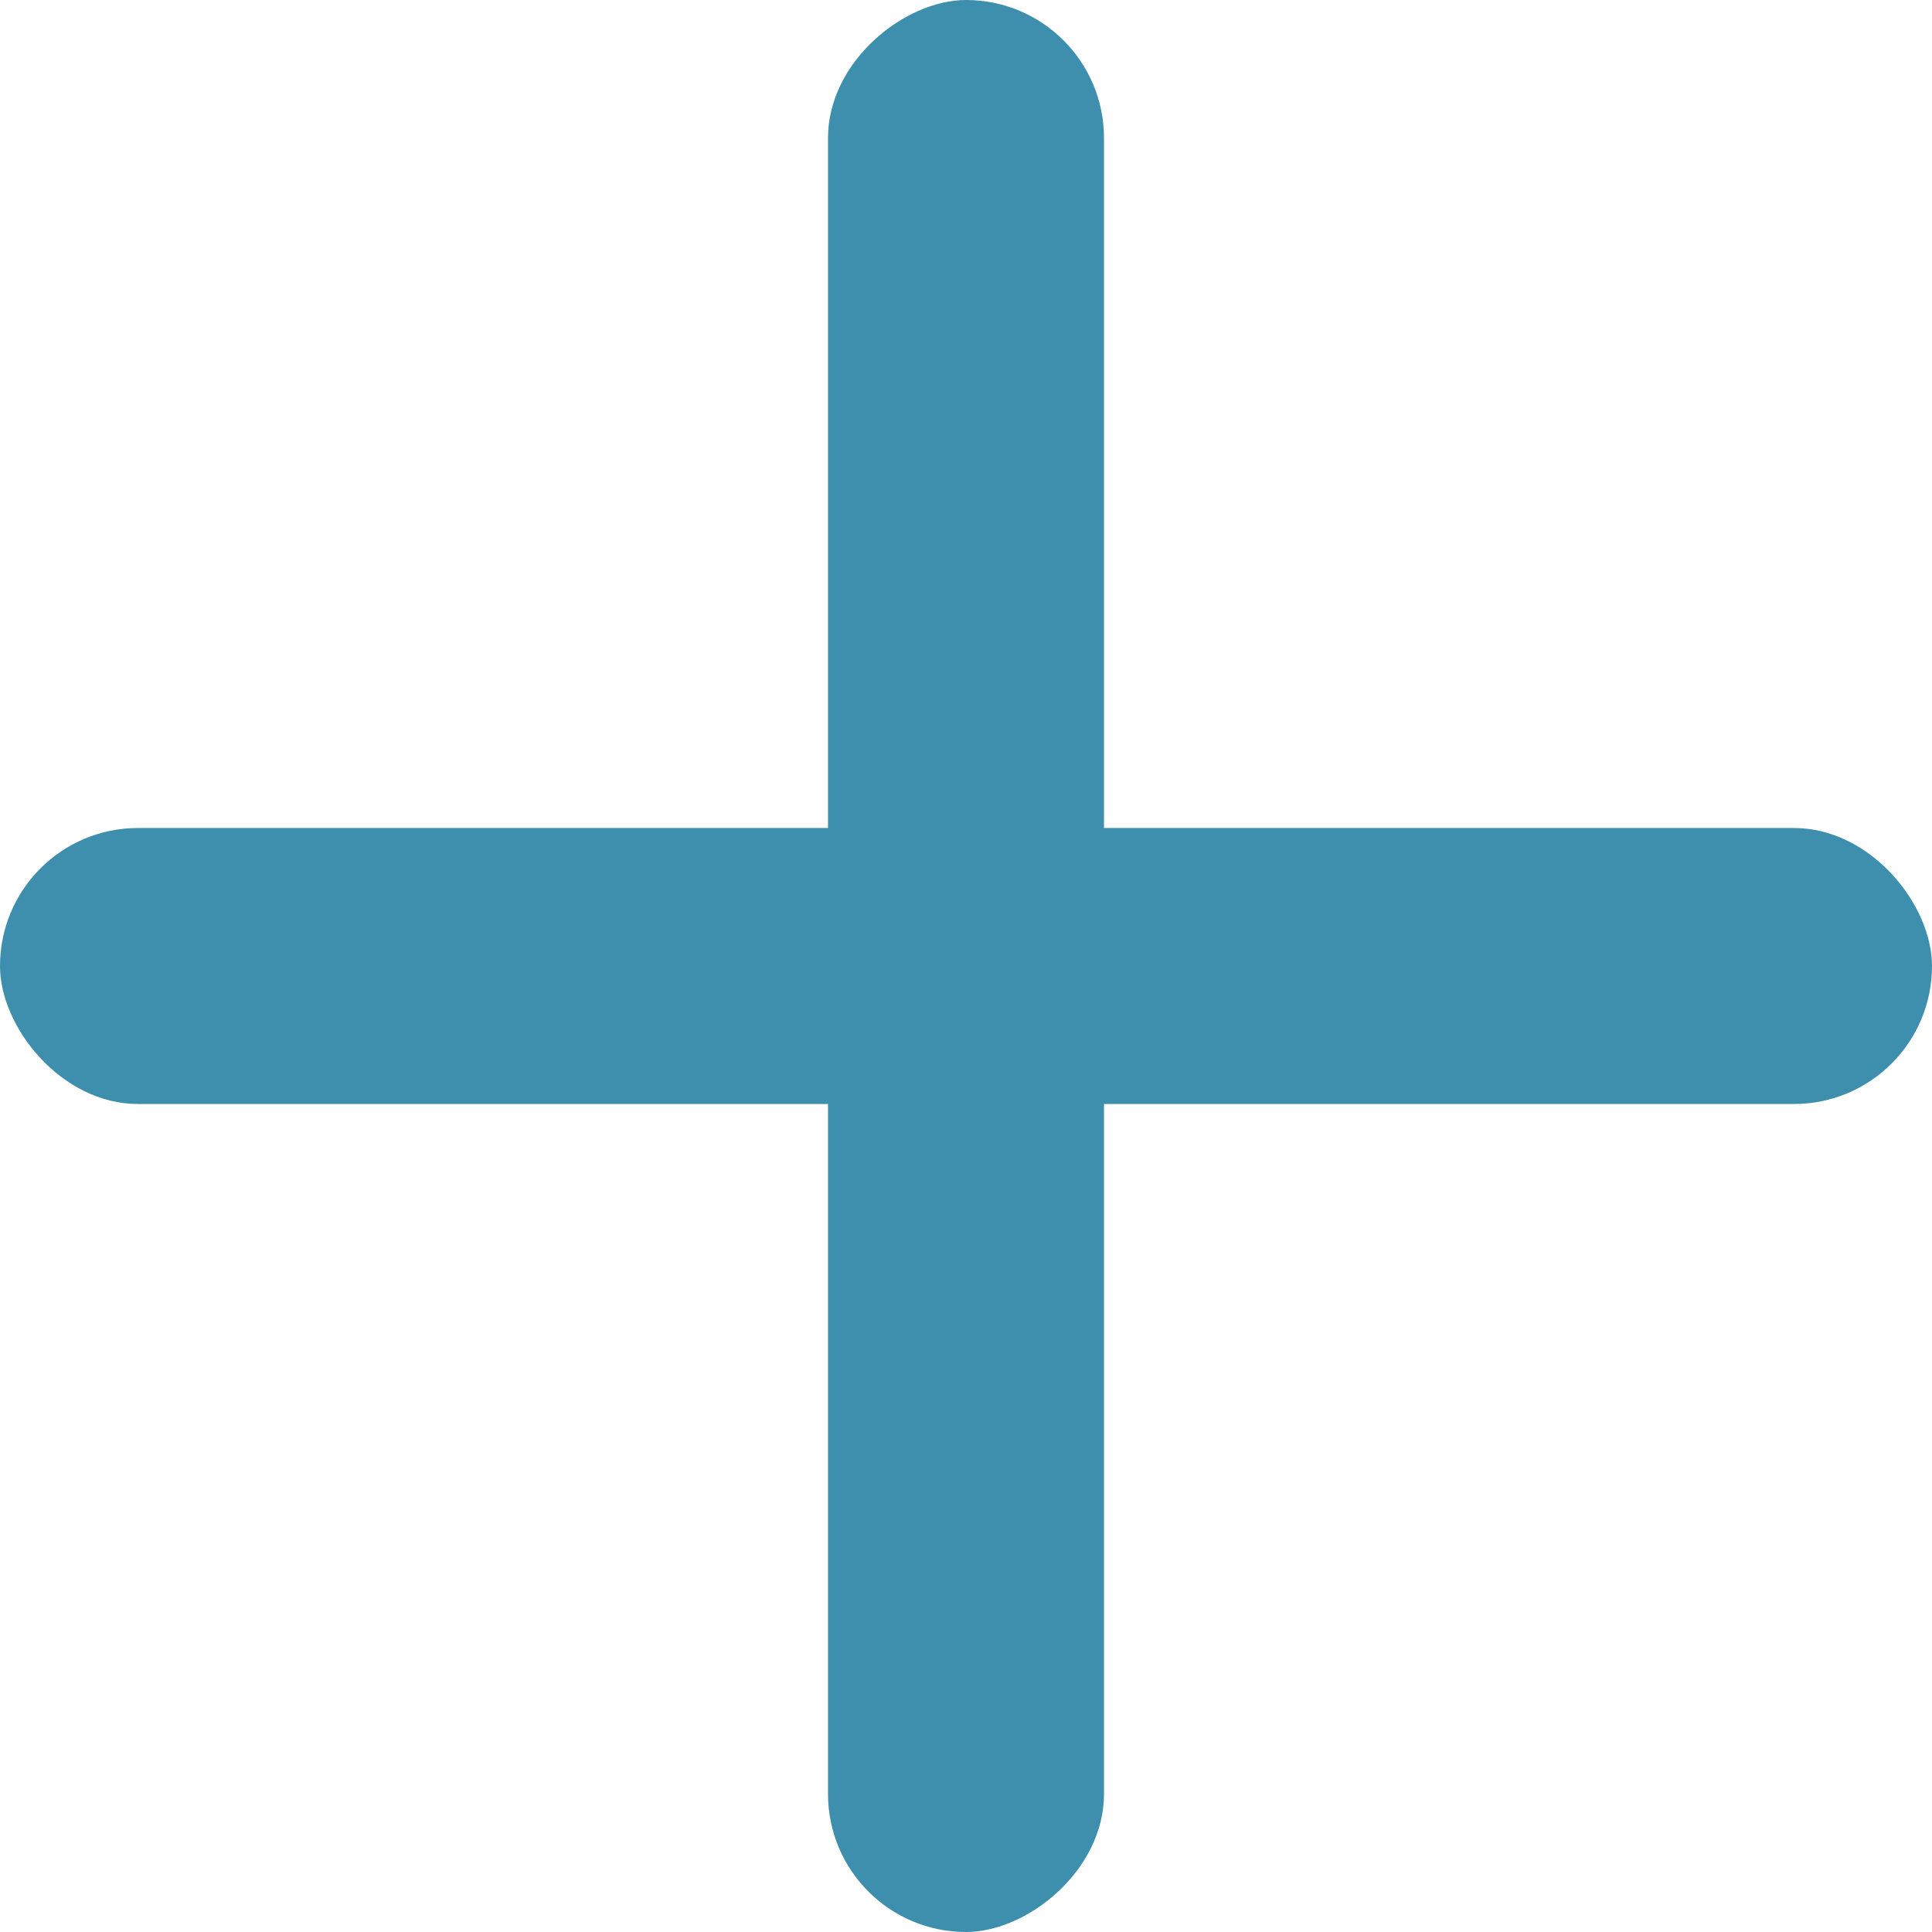 <svg xmlns="http://www.w3.org/2000/svg" width="14" height="14" viewBox="0 0 14 14"><defs><style>.a{fill:#3e8fad;}</style></defs><g transform="translate(-382 -7220)"><rect class="a" width="14" height="2" rx="1" transform="translate(382 7226)"/><rect class="a" width="14" height="2" rx="1" transform="translate(388 7234) rotate(-90)"/></g></svg>